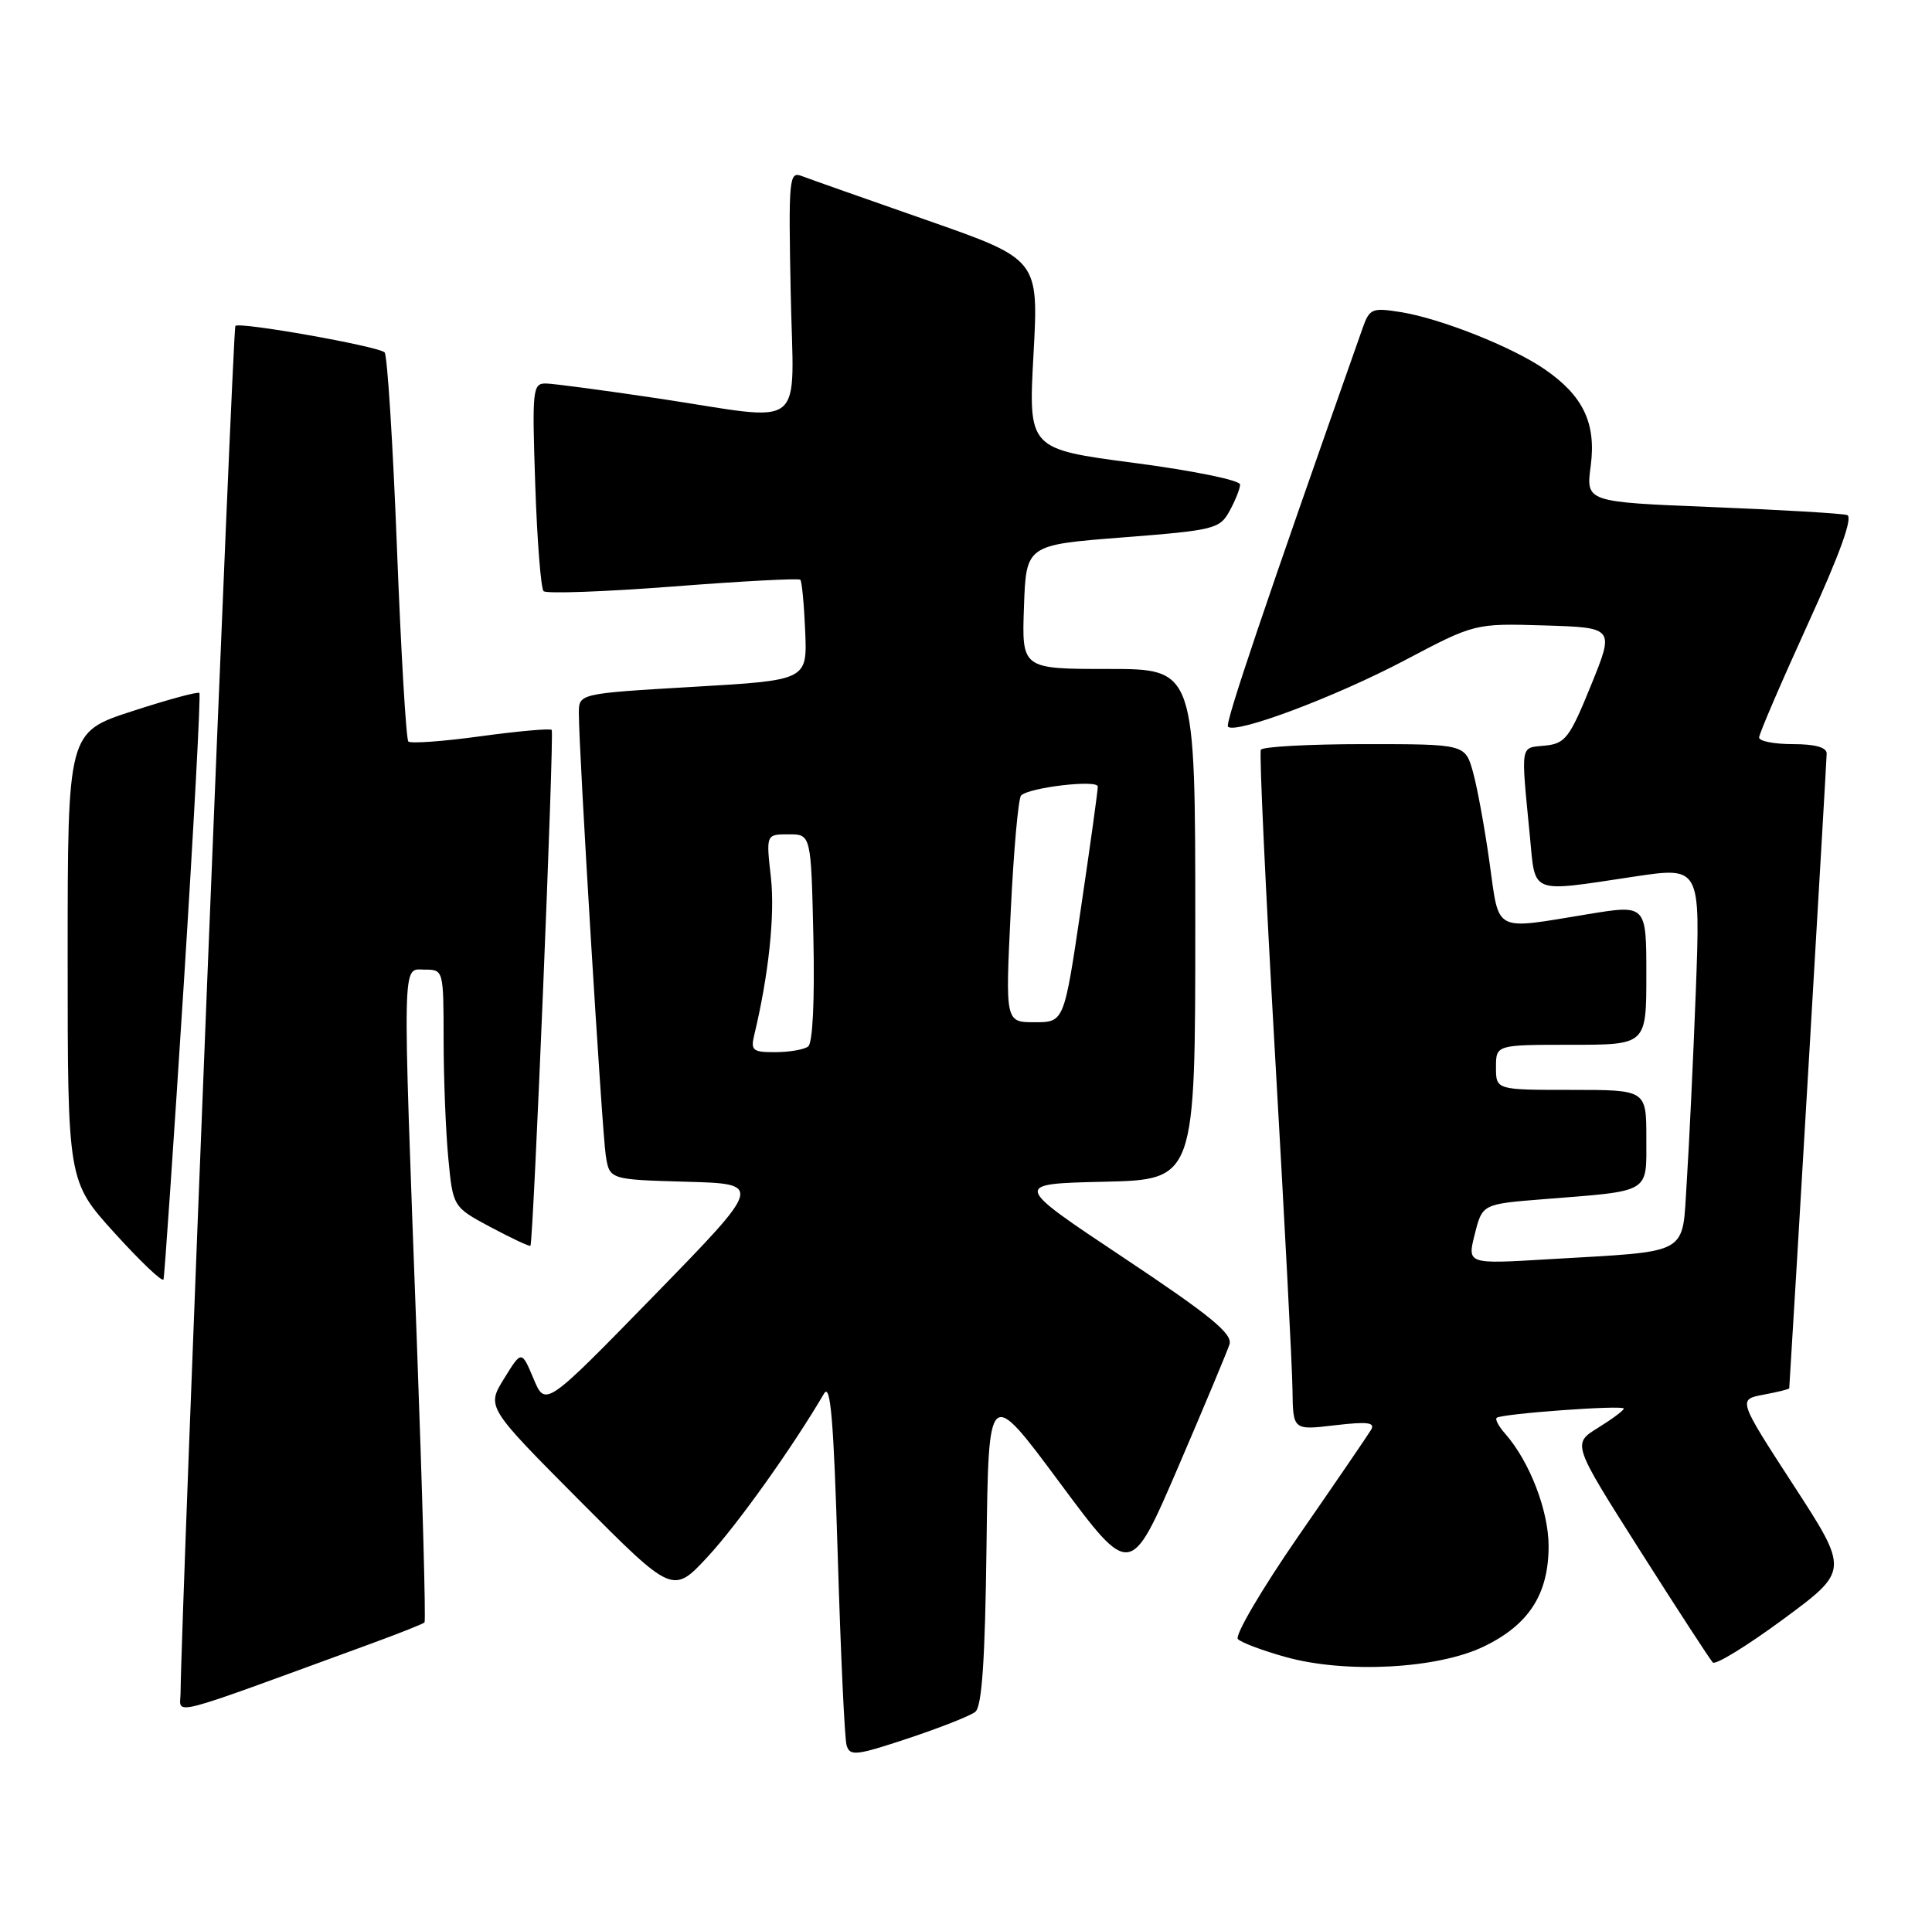 <?xml version="1.0" encoding="UTF-8" standalone="no"?>
<!DOCTYPE svg PUBLIC "-//W3C//DTD SVG 1.1//EN" "http://www.w3.org/Graphics/SVG/1.1/DTD/svg11.dtd" >
<svg xmlns="http://www.w3.org/2000/svg" xmlns:xlink="http://www.w3.org/1999/xlink" version="1.1" viewBox="0 0 257 256">
 <g >
 <path fill="currentColor"
d=" M 129.73 227.75 C 130.62 227.06 131.04 220.91 131.23 205.64 C 131.50 184.50 131.50 184.50 140.94 197.22 C 150.37 209.93 150.37 209.93 156.68 195.28 C 160.14 187.23 163.23 179.84 163.55 178.86 C 163.99 177.45 161.05 175.04 149.41 167.29 C 134.71 157.50 134.71 157.50 146.86 157.22 C 159.00 156.94 159.00 156.94 159.00 122.97 C 159.00 89.00 159.00 89.00 147.46 89.00 C 135.92 89.00 135.92 89.00 136.21 80.75 C 136.50 72.50 136.50 72.50 149.34 71.50 C 161.52 70.55 162.25 70.37 163.55 68.00 C 164.31 66.62 164.95 65.04 164.96 64.47 C 164.98 63.89 158.78 62.63 150.90 61.59 C 136.79 59.74 136.79 59.74 137.48 47.12 C 138.17 34.50 138.17 34.50 123.31 29.30 C 115.13 26.44 107.63 23.80 106.65 23.42 C 104.97 22.77 104.88 23.70 105.18 38.87 C 105.55 57.75 107.70 56.04 87.50 53.00 C 80.35 51.93 73.65 51.04 72.62 51.02 C 70.85 51.00 70.77 51.78 71.20 64.49 C 71.45 71.92 71.95 78.28 72.31 78.65 C 72.68 79.01 80.42 78.73 89.53 78.03 C 98.63 77.32 106.25 76.92 106.46 77.13 C 106.67 77.33 106.96 80.43 107.11 84.00 C 107.38 90.50 107.38 90.50 92.19 91.38 C 77.00 92.27 77.00 92.27 77.00 94.88 C 76.99 99.79 80.08 150.49 80.58 153.72 C 81.08 156.93 81.08 156.93 91.28 157.22 C 101.49 157.50 101.49 157.50 87.02 172.35 C 72.55 187.19 72.55 187.19 70.97 183.42 C 69.38 179.64 69.38 179.64 67.05 183.42 C 64.72 187.19 64.72 187.19 77.11 199.65 C 89.50 212.11 89.50 212.11 94.16 207.09 C 98.09 202.84 105.39 192.61 109.62 185.40 C 110.48 183.94 110.90 188.95 111.44 207.00 C 111.83 219.93 112.35 231.25 112.61 232.17 C 113.04 233.67 113.83 233.59 120.79 231.28 C 125.03 229.87 129.05 228.29 129.73 227.75 Z  M 49.32 218.69 C 53.07 217.32 56.29 216.04 56.47 215.85 C 56.66 215.66 56.20 198.85 55.45 178.50 C 53.52 126.35 53.46 129.00 56.50 129.00 C 58.99 129.00 59.00 129.05 59.01 138.25 C 59.01 143.34 59.29 150.44 59.63 154.04 C 60.25 160.58 60.25 160.58 65.30 163.28 C 68.08 164.76 70.45 165.87 70.56 165.74 C 70.95 165.29 73.74 97.50 73.39 97.11 C 73.20 96.89 68.95 97.27 63.95 97.95 C 58.95 98.64 54.62 98.95 54.32 98.65 C 54.02 98.35 53.34 86.72 52.80 72.81 C 52.26 58.89 51.52 47.22 51.16 46.88 C 50.28 46.06 31.88 42.79 31.31 43.36 C 30.96 43.71 24.10 214.86 24.02 225.21 C 24.00 228.21 21.56 228.84 49.32 218.69 Z  M 197.39 219.05 C 203.38 216.16 205.99 212.10 206.00 205.71 C 206.00 200.99 203.48 194.44 200.22 190.74 C 199.37 189.78 198.86 188.83 199.09 188.63 C 199.72 188.08 216.00 186.89 216.00 187.40 C 216.00 187.64 214.46 188.79 212.57 189.96 C 209.14 192.08 209.14 192.08 218.16 206.29 C 223.12 214.11 227.48 220.80 227.84 221.18 C 228.20 221.55 232.43 218.95 237.23 215.41 C 245.96 208.96 245.96 208.96 238.57 197.58 C 231.18 186.19 231.18 186.19 234.59 185.55 C 236.46 185.20 238.01 184.82 238.01 184.70 C 238.51 177.10 242.99 101.10 242.99 100.25 C 243.00 99.43 241.44 99.00 238.50 99.00 C 236.03 99.00 234.00 98.61 234.00 98.12 C 234.00 97.64 236.91 90.87 240.46 83.08 C 244.76 73.67 246.52 68.78 245.71 68.52 C 245.05 68.31 236.95 67.83 227.73 67.46 C 210.96 66.79 210.96 66.79 211.60 61.99 C 212.35 56.30 210.60 52.64 205.45 49.11 C 201.13 46.14 191.65 42.38 186.37 41.53 C 182.50 40.91 182.18 41.04 181.25 43.68 C 168.15 80.80 162.93 96.26 163.35 96.68 C 164.37 97.70 177.63 92.72 186.84 87.86 C 196.18 82.93 196.18 82.93 205.47 83.21 C 214.76 83.50 214.76 83.50 211.63 91.20 C 208.79 98.19 208.22 98.93 205.50 99.20 C 202.18 99.53 202.30 98.79 203.51 111.25 C 204.26 119.07 203.38 118.73 217.35 116.63 C 226.20 115.30 226.20 115.30 225.58 131.90 C 225.23 141.03 224.69 152.41 224.38 157.18 C 223.71 167.21 225.18 166.39 205.83 167.54 C 195.17 168.18 195.17 168.18 196.18 164.19 C 197.19 160.19 197.19 160.19 205.35 159.54 C 219.73 158.40 219.00 158.84 219.00 151.42 C 219.00 145.00 219.00 145.00 209.00 145.00 C 199.00 145.00 199.00 145.00 199.00 142.00 C 199.00 139.00 199.00 139.00 209.00 139.00 C 219.00 139.00 219.00 139.00 219.00 129.68 C 219.00 120.35 219.00 120.35 211.25 121.62 C 198.53 123.71 199.47 124.20 198.14 114.75 C 197.51 110.21 196.52 104.81 195.95 102.75 C 194.91 99.00 194.91 99.00 181.51 99.00 C 174.15 99.00 167.94 99.34 167.72 99.75 C 167.50 100.16 168.35 118.28 169.59 140.00 C 170.84 161.72 171.90 181.92 171.93 184.89 C 172.00 190.28 172.00 190.28 177.57 189.62 C 181.93 189.11 182.97 189.24 182.38 190.23 C 181.96 190.93 177.62 197.29 172.72 204.36 C 167.83 211.44 164.21 217.61 164.67 218.07 C 165.14 218.54 167.99 219.61 171.01 220.45 C 179.00 222.68 191.24 222.03 197.39 219.05 Z  M 24.44 131.02 C 25.78 109.86 26.72 92.39 26.52 92.19 C 26.32 91.99 22.30 93.08 17.58 94.62 C 9.00 97.41 9.00 97.41 9.00 127.28 C 9.00 157.15 9.00 157.15 15.25 164.05 C 18.69 167.84 21.61 170.62 21.75 170.22 C 21.88 169.83 23.09 152.19 24.44 131.02 Z  M 100.32 137.75 C 102.25 129.73 103.10 121.72 102.55 116.75 C 101.90 111.00 101.90 111.00 104.90 111.00 C 107.89 111.00 107.89 111.00 108.20 124.75 C 108.38 133.12 108.11 138.79 107.50 139.23 C 106.95 139.64 104.99 139.98 103.14 139.98 C 100.16 140.00 99.84 139.75 100.32 137.75 Z  M 134.45 121.25 C 134.84 113.14 135.46 106.20 135.83 105.83 C 136.91 104.76 146.00 103.69 146.03 104.64 C 146.05 105.11 145.04 112.36 143.80 120.75 C 141.55 136.00 141.55 136.00 137.64 136.00 C 133.73 136.00 133.73 136.00 134.45 121.25 Z "/>
</g>
</svg>